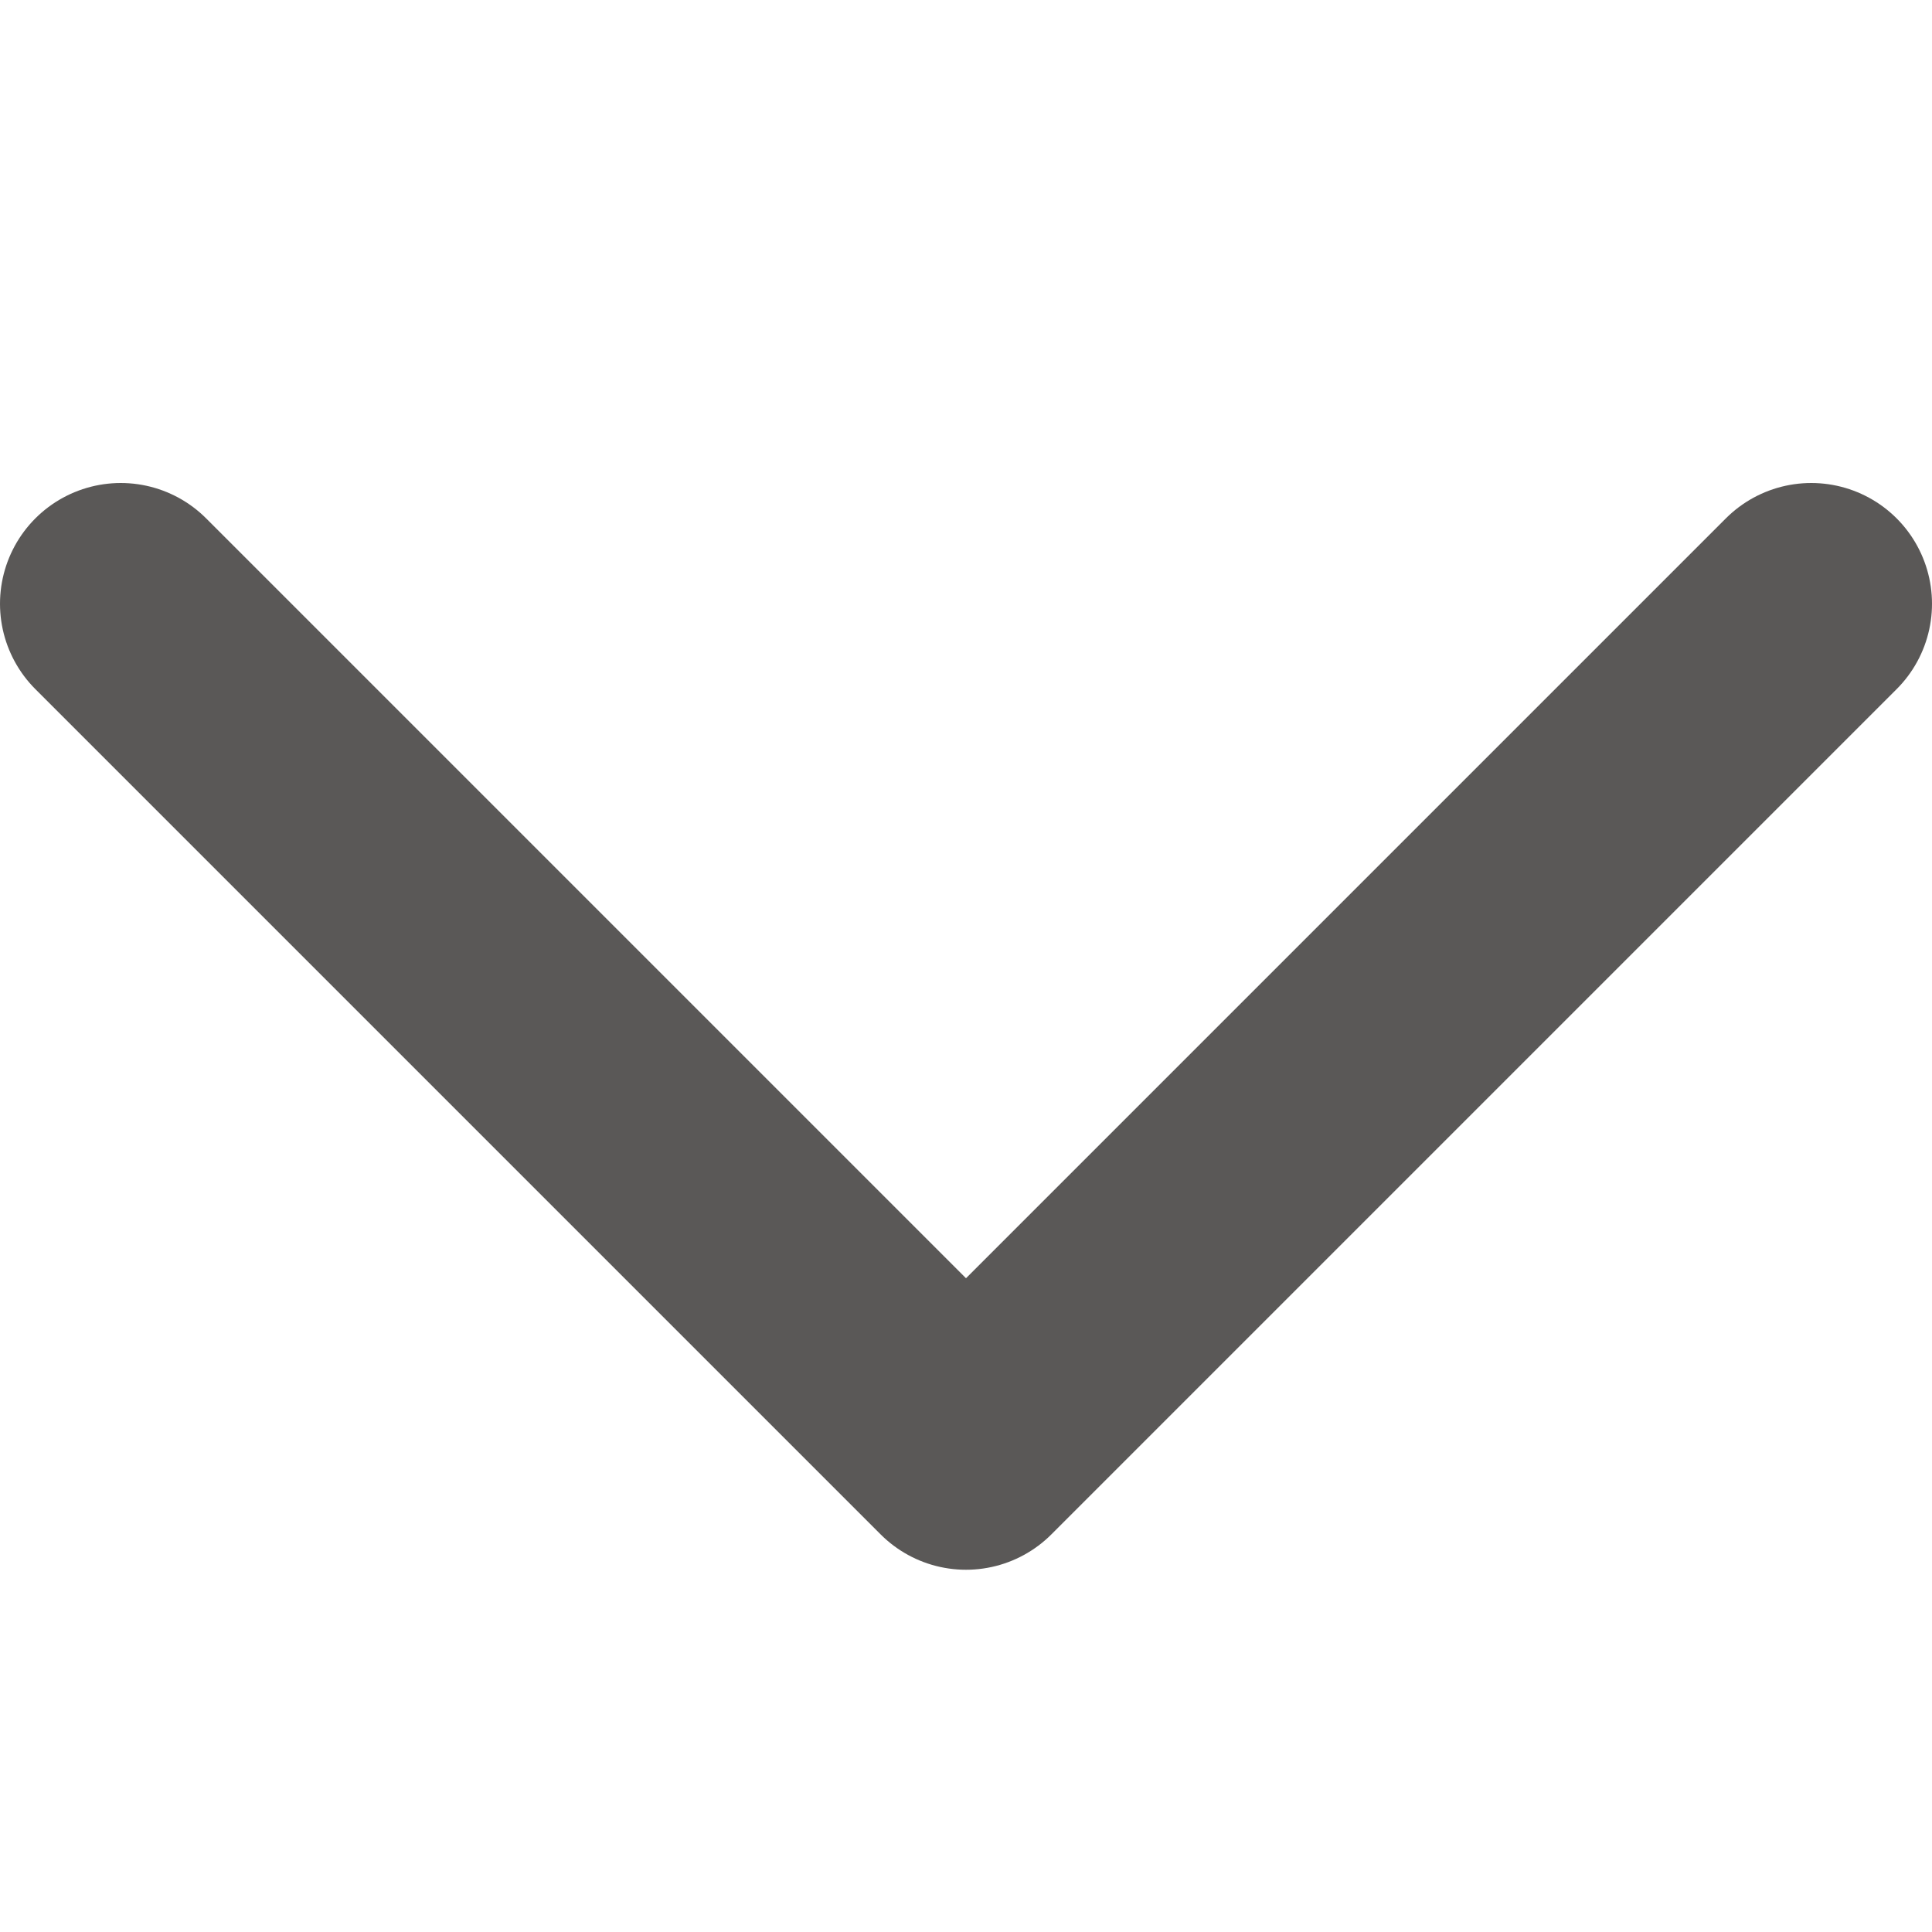 <svg width="16" height="16" viewBox="0 0 16 16" fill="none" xmlns="http://www.w3.org/2000/svg">
<path d="M1 5L8 12L15 5" stroke="#5A5857" stroke-width="2" stroke-linecap="round" stroke-linejoin="round"/>
</svg>
